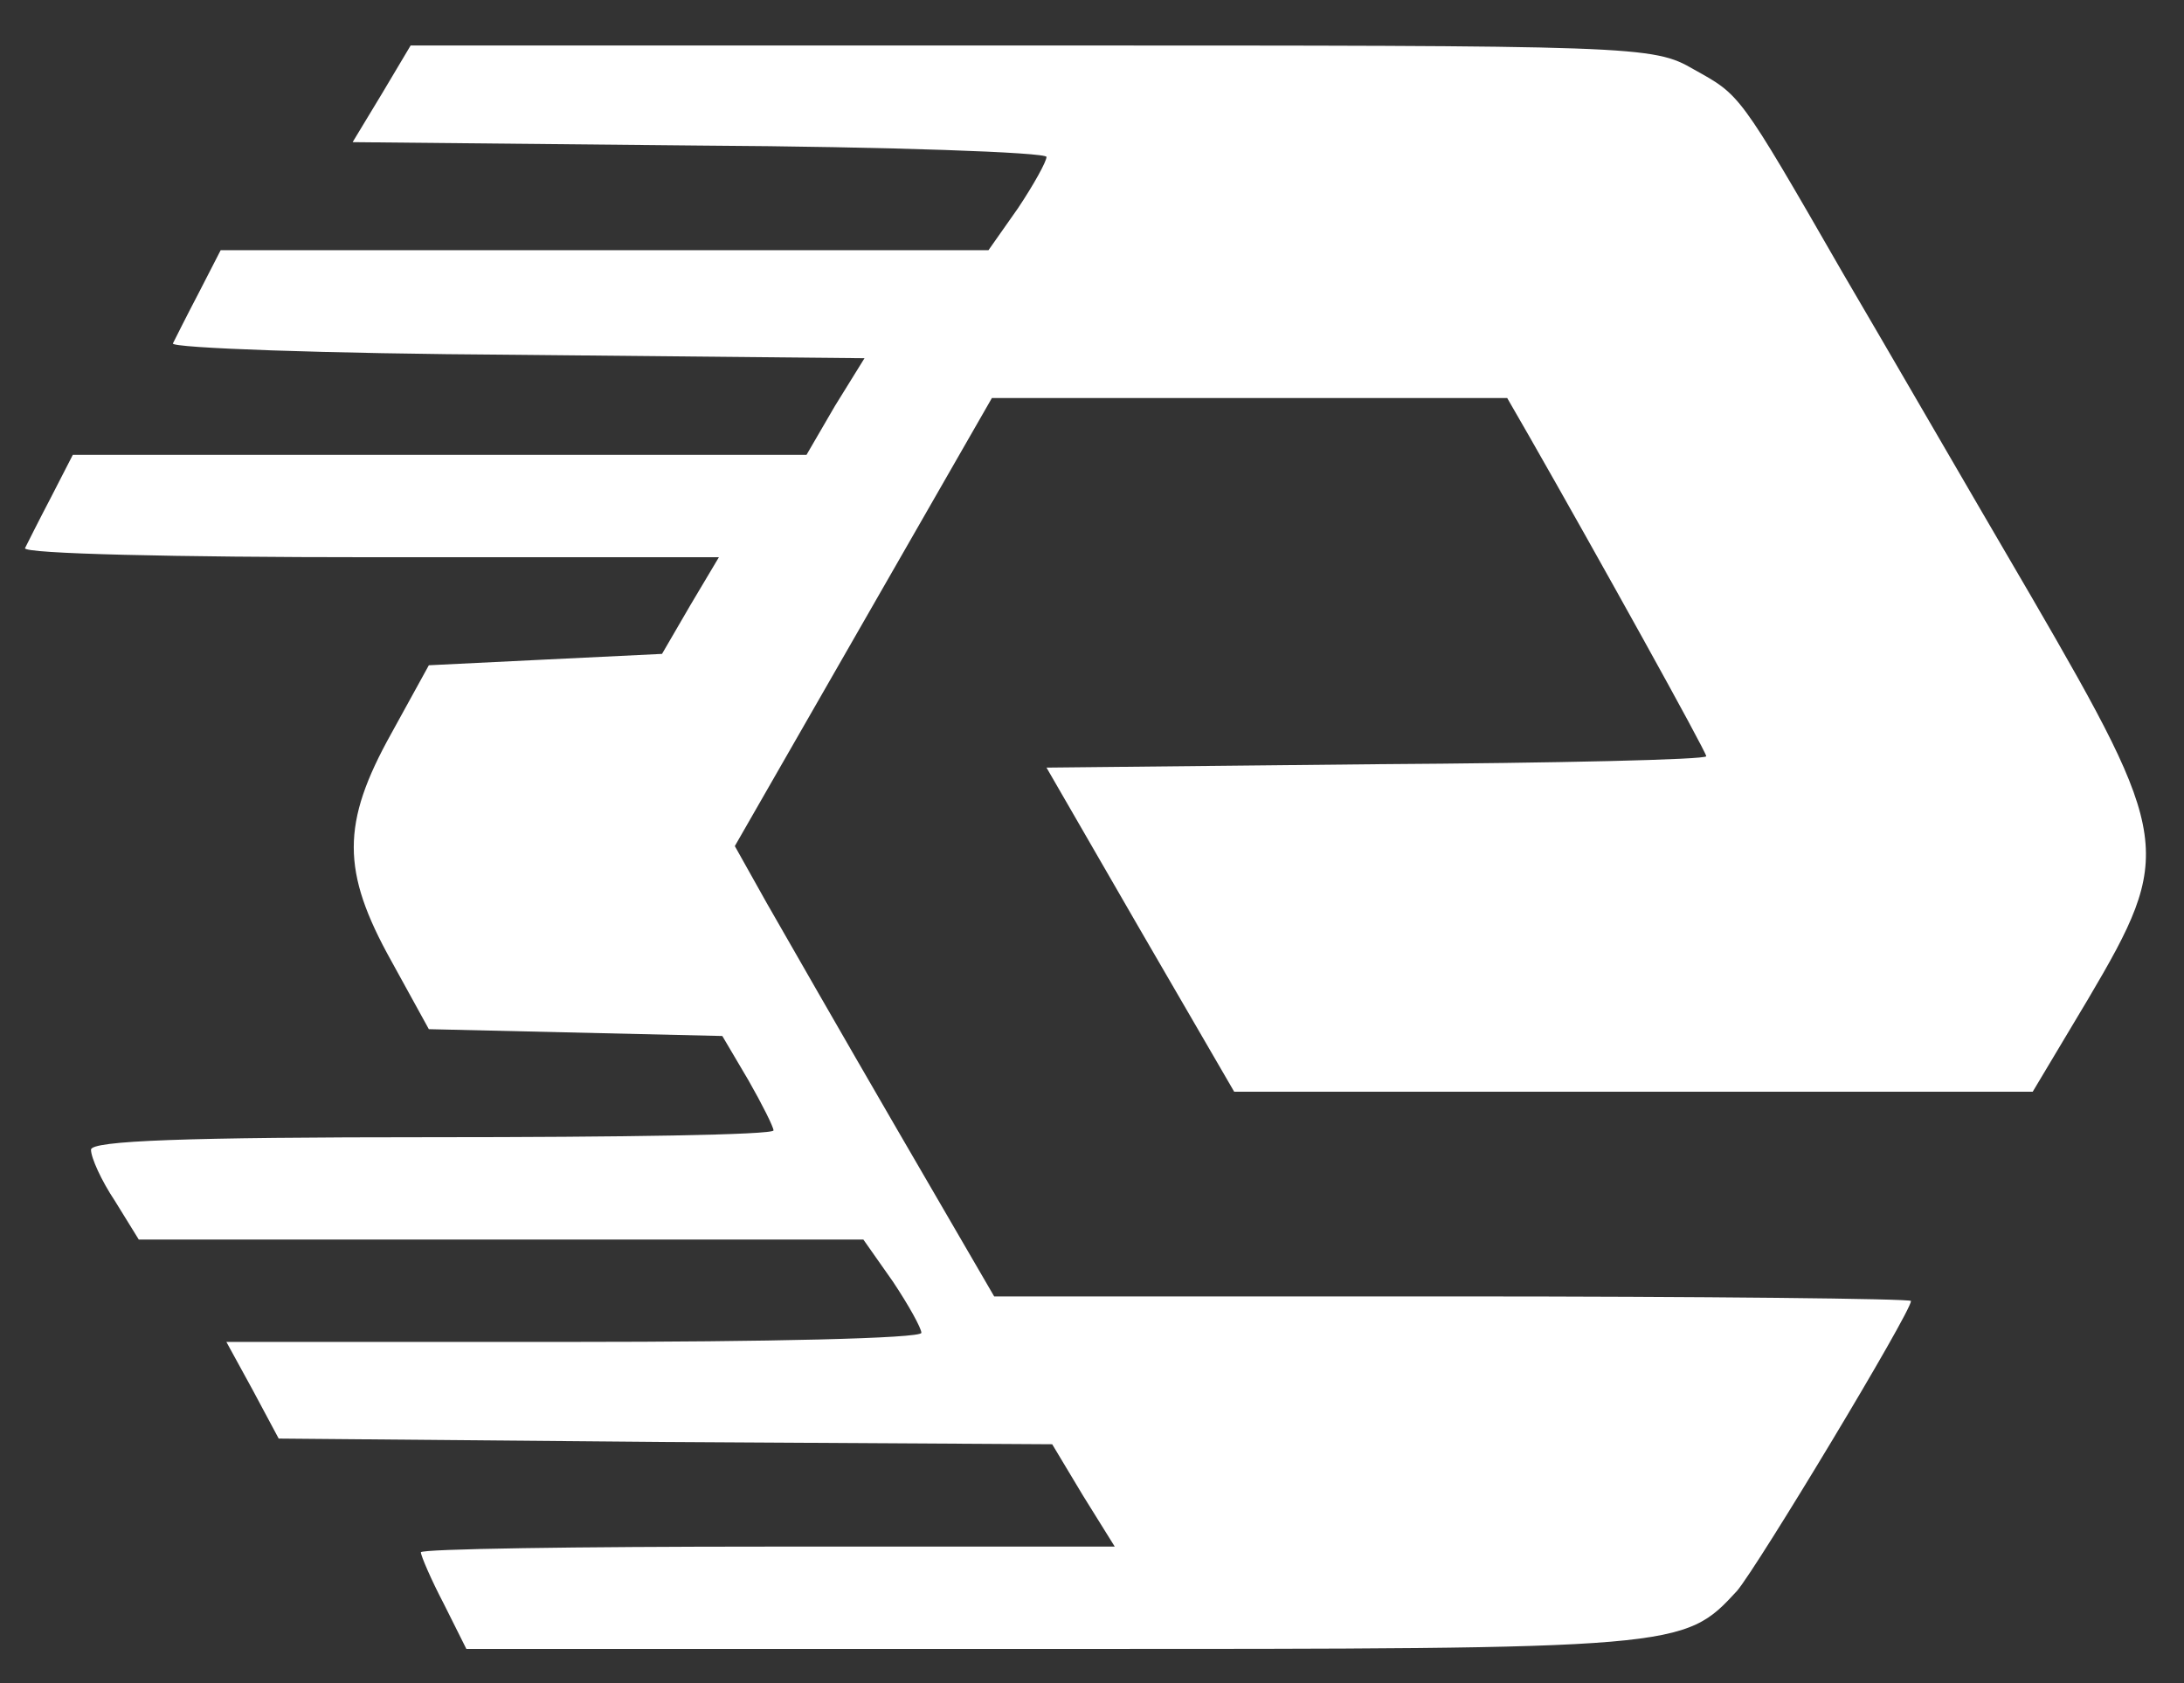 <?xml version="1.0" standalone="no"?>
<!DOCTYPE svg PUBLIC "-//W3C//DTD SVG 20010904//EN"
 "http://www.w3.org/TR/2001/REC-SVG-20010904/DTD/svg10.dtd">
<svg version="1.0" xmlns="http://www.w3.org/2000/svg"
 width="192pt" height="148pt" viewBox="0 0 192 148"
 preserveAspectRatio="xMidYMid meet">

<rect x="0" y="0" width="192" height="148" fill="#333333" stroke="none"/>

<g transform="translate(0,148) scale(0.1,-0.1)"
fill="#ffffff" stroke="none">
<path d="M336 1398 l-26 -43 305 -3 c168 -1 305 -6 305 -10 0 -4 -11 -24 -25
-45 l-26 -37 -338 0 -337 0 -19 -37 c-11 -21 -21 -41 -23 -45 -2 -4 134 -9
302 -10 l306 -3 -26 -42 -25 -43 -323 0 -322 0 -19 -37 c-11 -21 -21 -41 -23
-45 -2 -5 134 -8 303 -8 l307 0 -25 -42 -25 -43 -103 -5 -102 -5 -33 -60 c-44
-79 -44 -121 0 -200 l33 -60 129 -3 129 -3 23 -39 c12 -21 22 -41 22 -44 0 -4
-135 -6 -300 -6 -217 0 -300 -3 -300 -11 0 -7 9 -27 21 -45 l21 -34 318 0 319
0 26 -37 c14 -21 25 -41 25 -45 0 -5 -138 -8 -306 -8 l-305 0 23 -42 23 -43
340 -3 340 -2 27 -45 28 -45 -305 0 c-168 0 -305 -2 -305 -5 0 -3 9 -24 20
-45 l20 -40 516 0 c552 0 554 0 601 51 18 21 153 245 153 255 0 2 -181 4 -403
4 l-403 0 -86 148 c-47 81 -98 170 -114 198 l-28 50 113 197 113 197 227 0
226 0 19 -33 c60 -105 156 -278 156 -282 0 -3 -131 -6 -290 -7 l-290 -3 82
-142 83 -143 351 0 351 0 49 82 c75 127 73 141 -50 353 -55 94 -129 222 -166
285 -92 160 -90 156 -131 179 -36 21 -49 21 -582 21 l-546 0 -25 -42z"/>
</g>
</svg>

